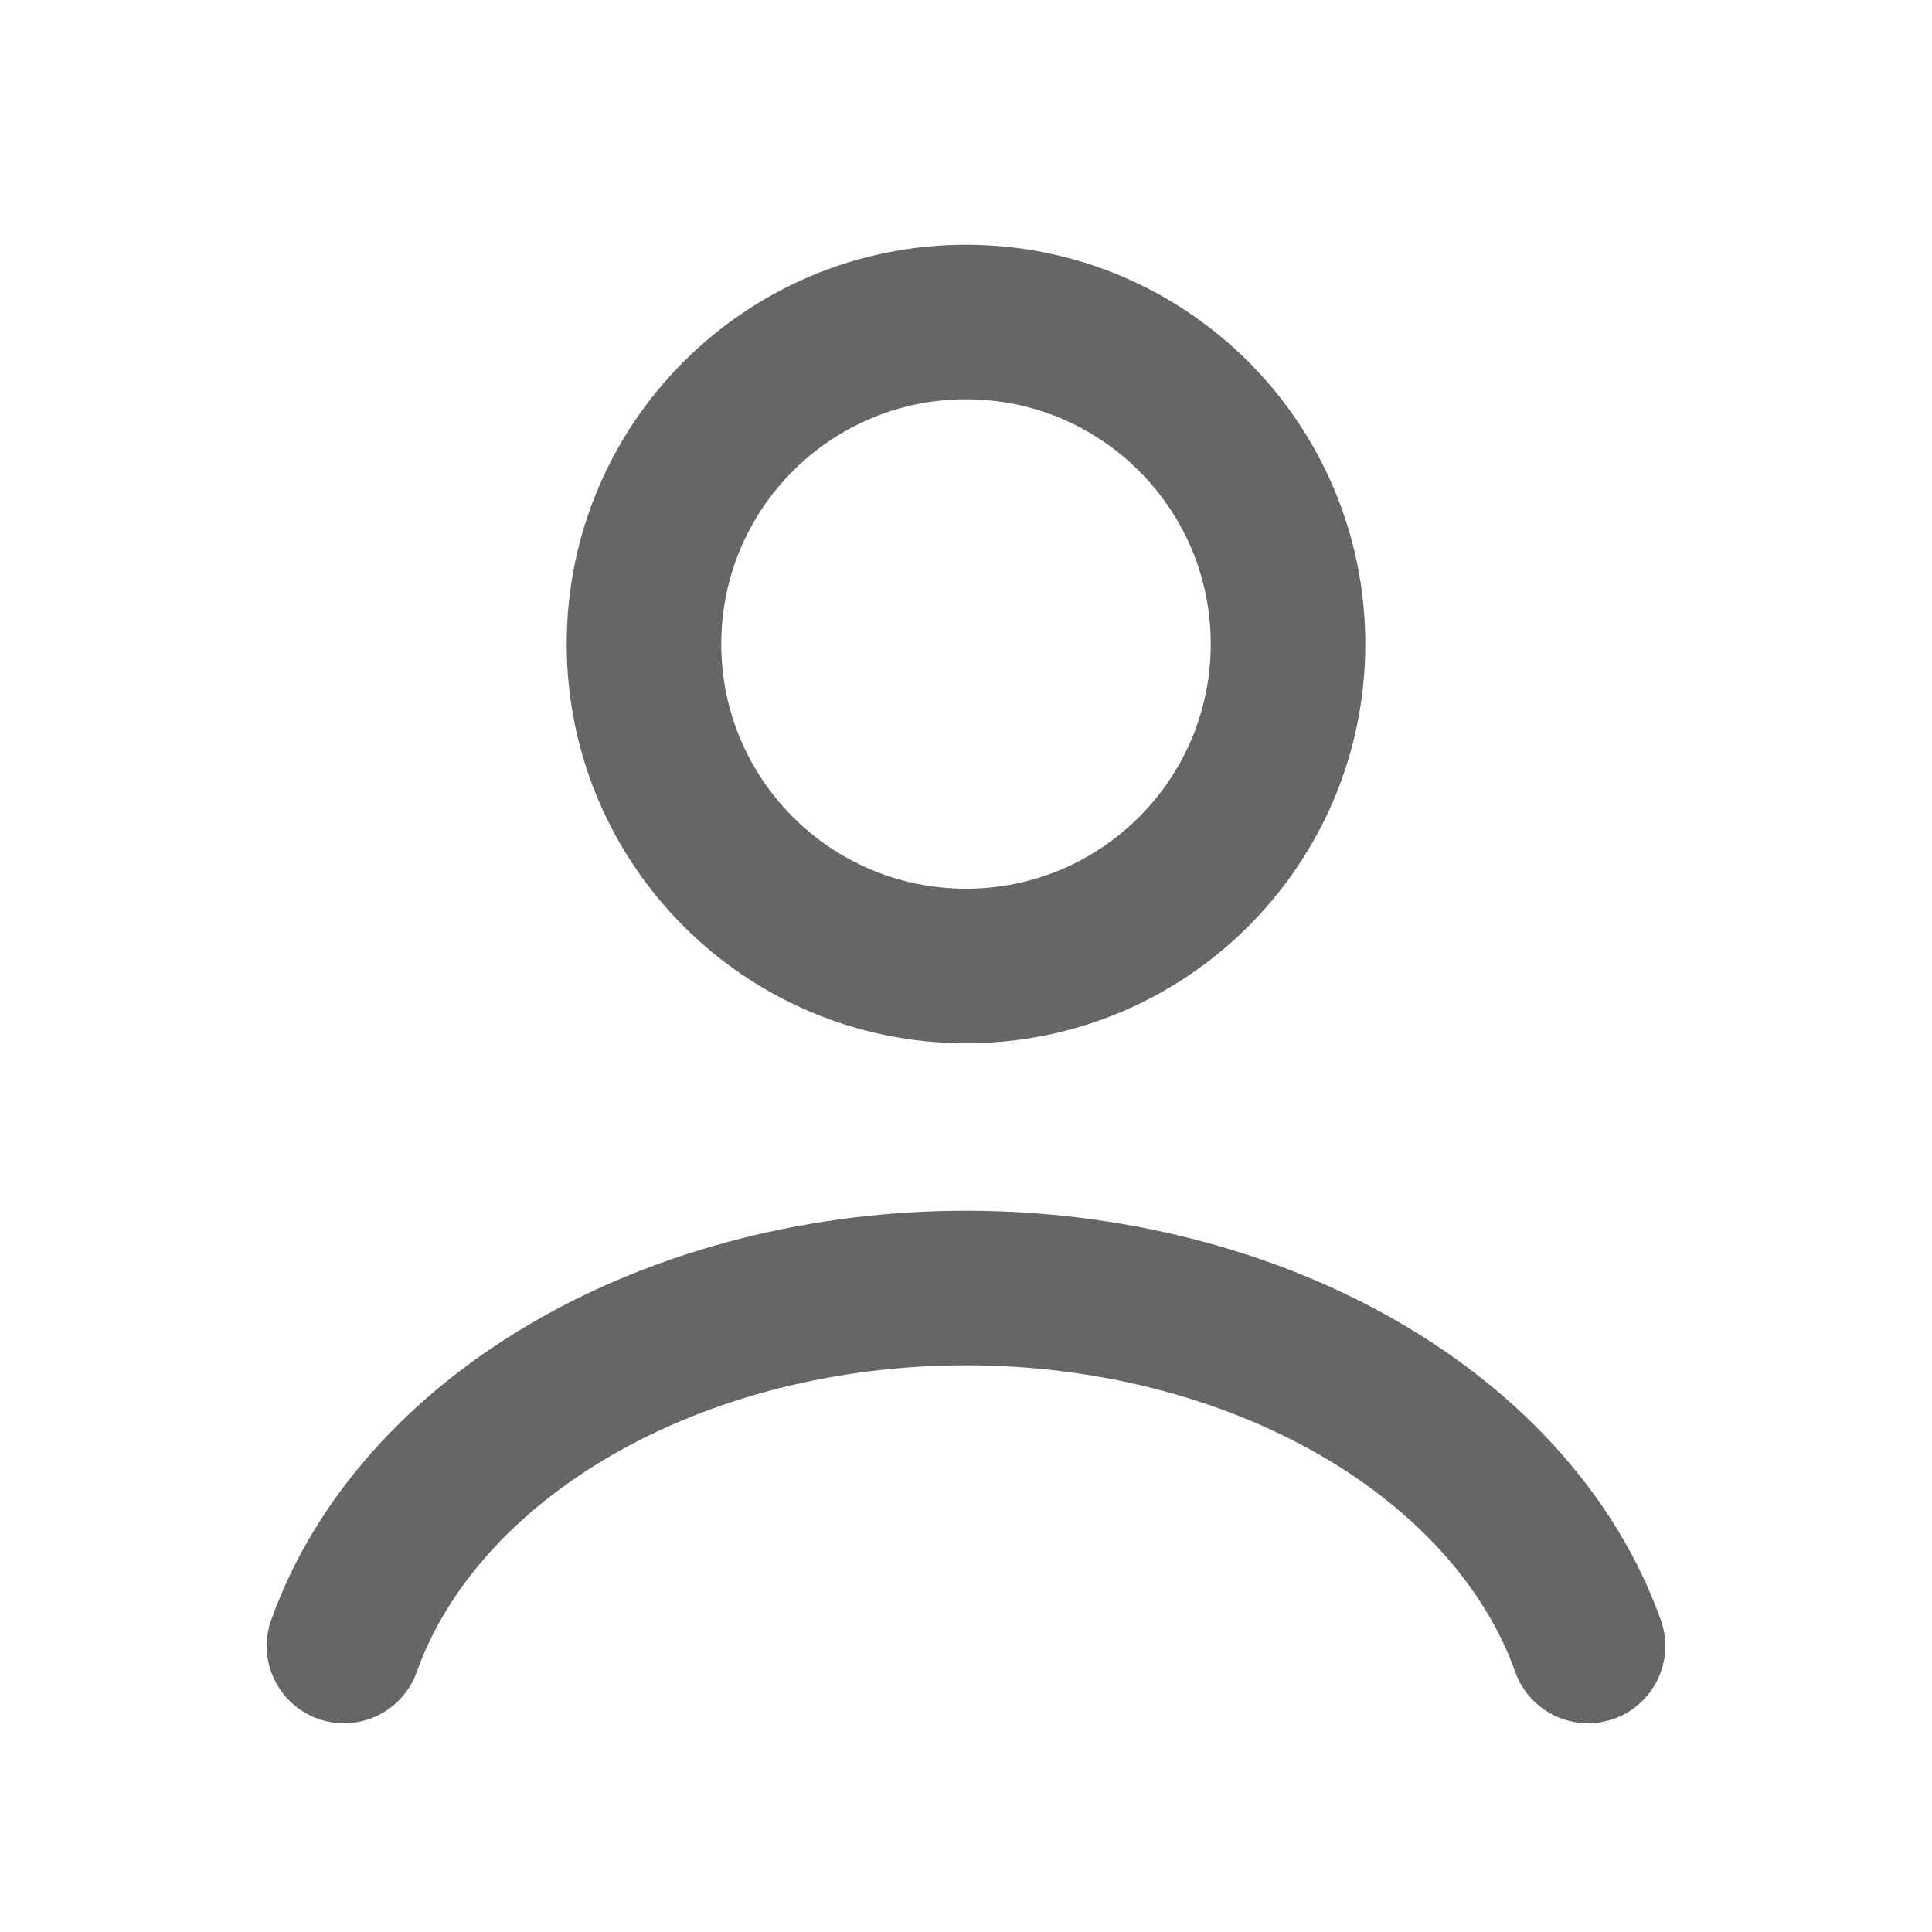 <svg width="25" height="25" viewBox="0 0 25 25" fill="none" xmlns="http://www.w3.org/2000/svg">
<path d="M20.549 21.299C20.075 19.97 19.028 18.796 17.573 17.958C16.118 17.121 14.335 16.667 12.5 16.667C10.665 16.667 8.882 17.121 7.427 17.958C5.972 18.796 4.925 19.97 4.451 21.299" stroke="#666666" stroke-width="2" stroke-linecap="round"/>
<path d="M12.5 12.5C14.801 12.5 16.667 10.635 16.667 8.333C16.667 6.032 14.801 4.167 12.5 4.167C10.199 4.167 8.333 6.032 8.333 8.333C8.333 10.635 10.199 12.5 12.5 12.5Z" stroke="#666666" stroke-width="2" stroke-linecap="round"/>
</svg>

